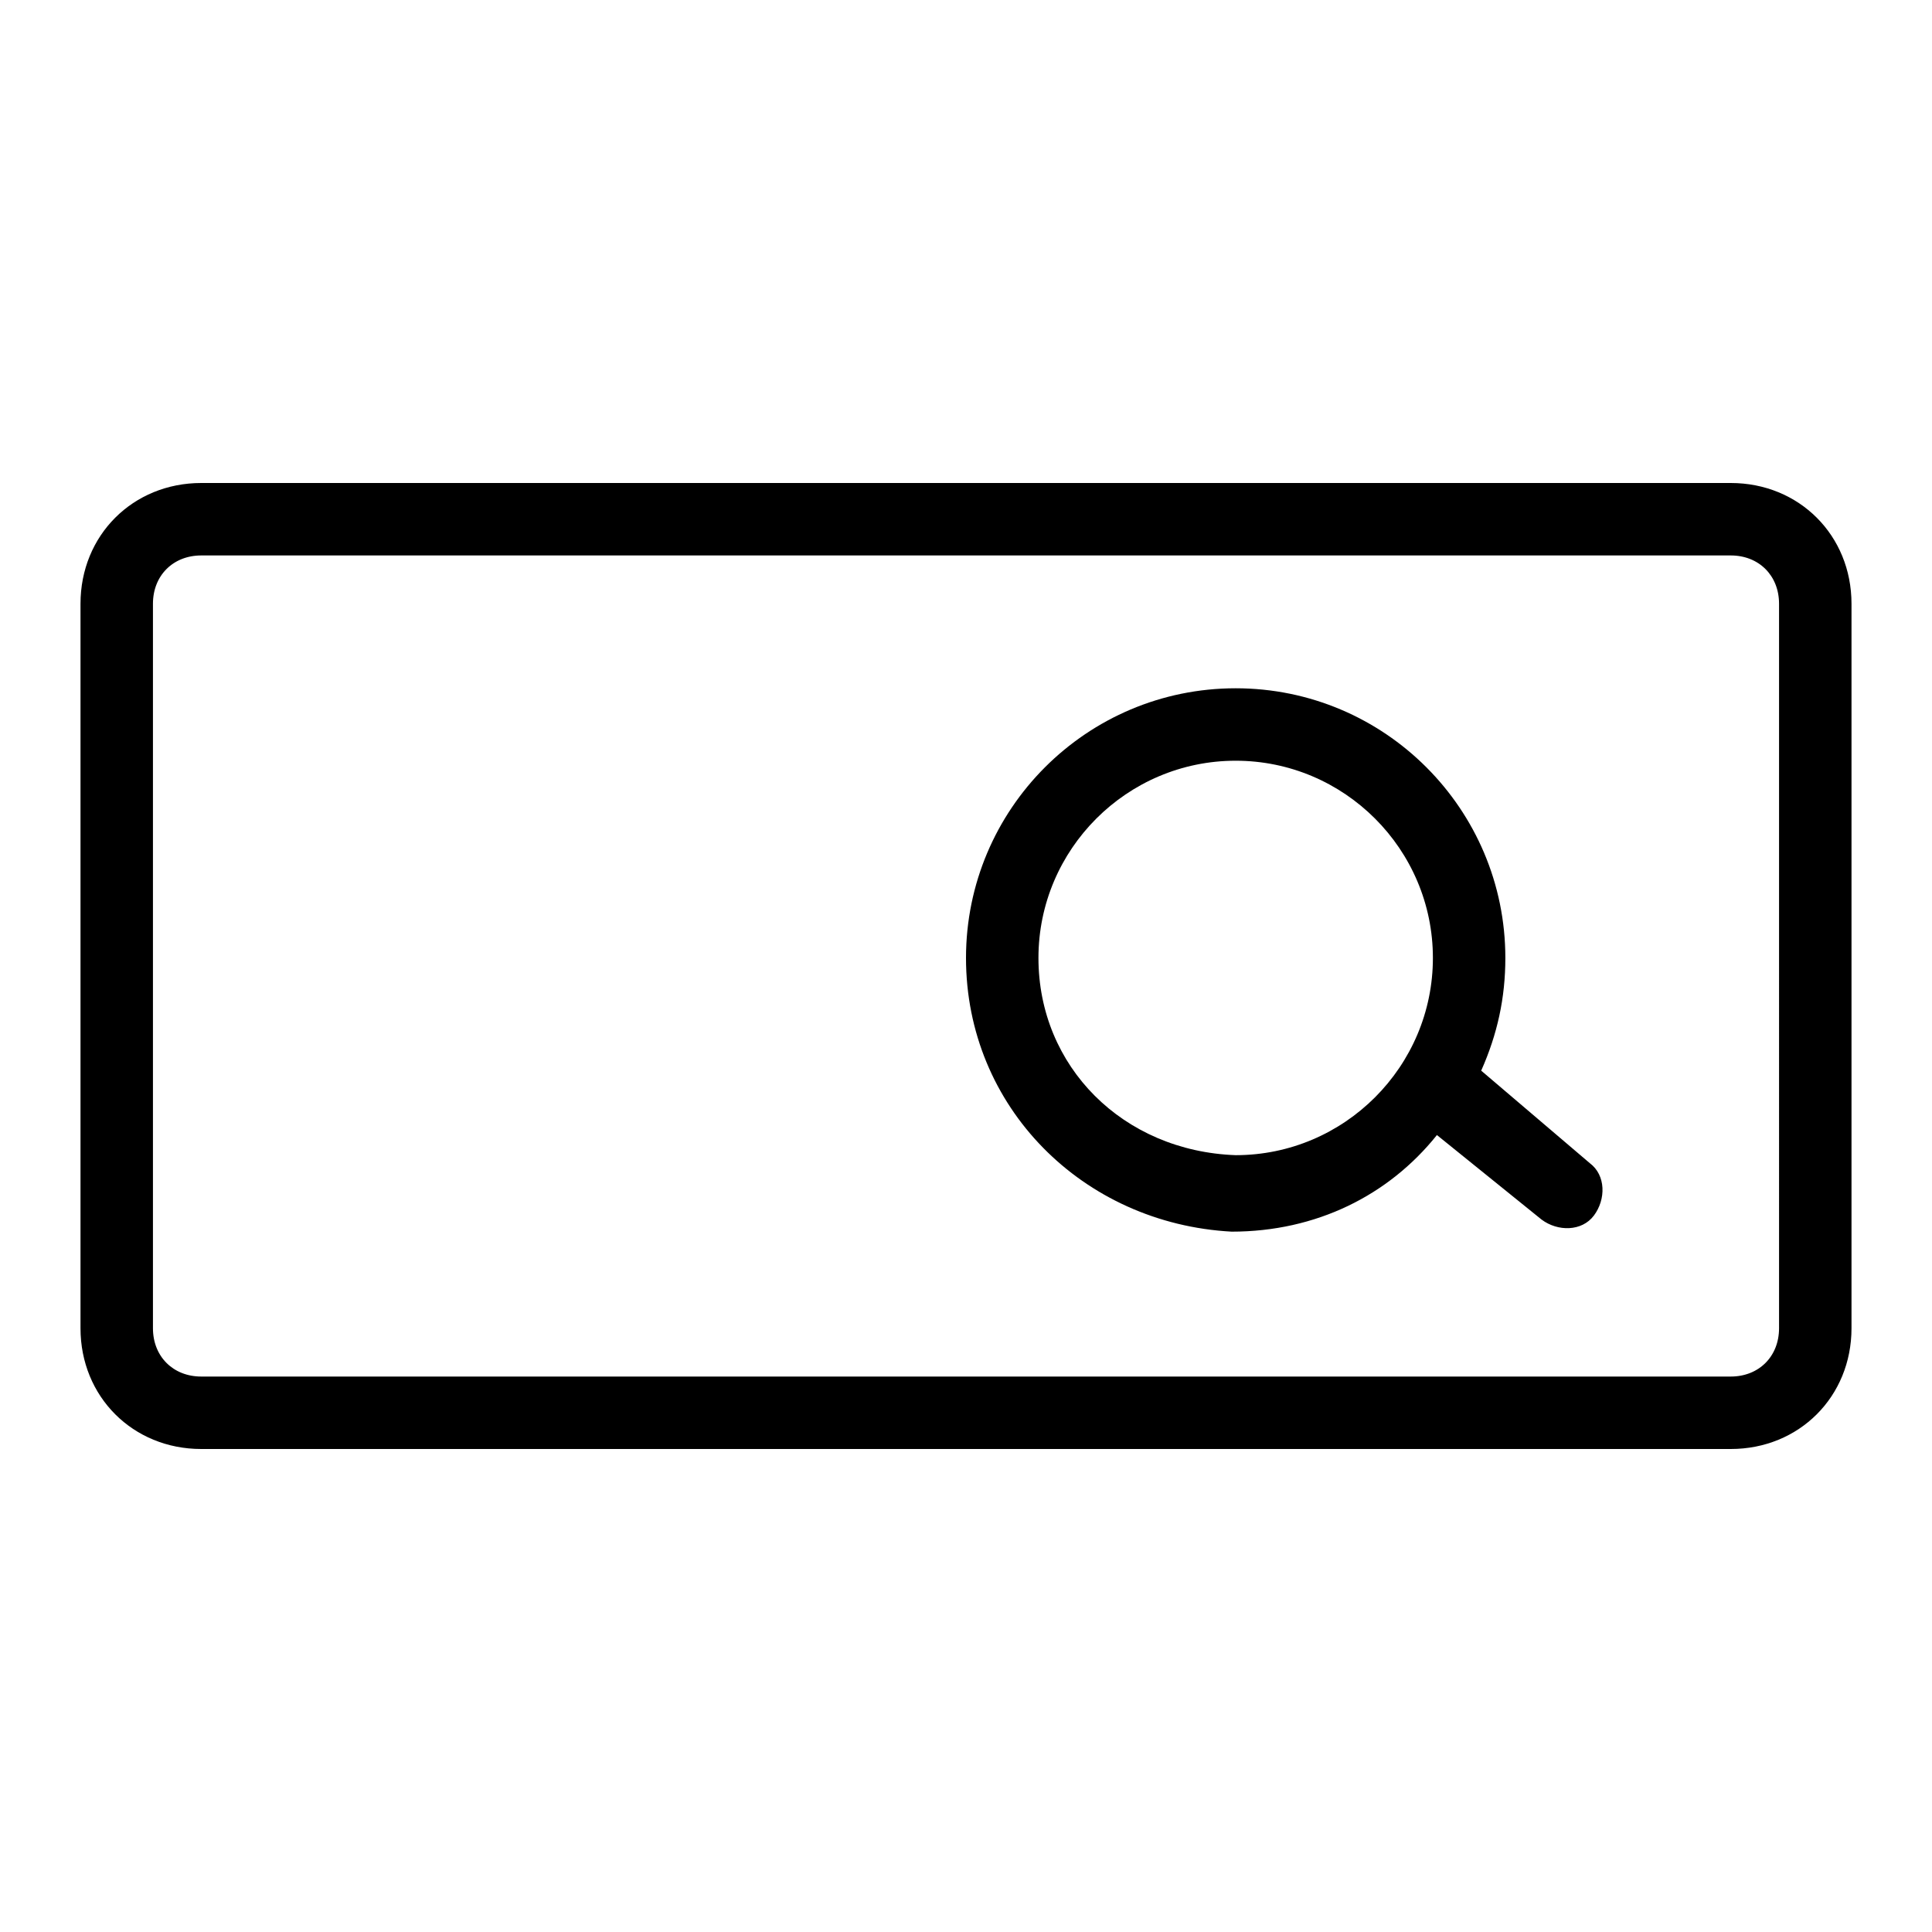 <?xml version="1.0" encoding="utf-8"?>
<!-- Generator: Adobe Illustrator 26.0.2, SVG Export Plug-In . SVG Version: 6.00 Build 0)  -->
<svg version="1.1" id="图层_1" xmlns="http://www.w3.org/2000/svg" xmlns:xlink="http://www.w3.org/1999/xlink" x="0px" y="0px"
	 viewBox="0 0 48 48" style="enable-background:new 0 0 48 48;" xml:space="preserve">
<style type="text/css">
	.st0{fill-rule:evenodd;clip-rule:evenodd;fill:currentColor;}
</style>
<desc>Created with Pixso.</desc>
<path id="矢量_160" class="st0" d="M46,15c0-1.7-1.3-3-3-3H5c-1.7,0-3,1.3-3,3v18c0,1.7,1.3,3,3,3h38c1.7,0,3-1.3,3-3V15z
	 M44.2,15c0-0.7-0.5-1.2-1.2-1.2H5c-0.7,0-1.2,0.5-1.2,1.2v18c0,0.7,0.5,1.2,1.2,1.2h38c0.7,0,1.2-0.5,1.2-1.2V15z M24,23.8
	c0-3.7,3-6.7,6.7-6.7c3.7,0,6.7,3,6.7,6.7c0,1-0.2,1.9-0.6,2.8l2.7,2.3c0.4,0.3,0.4,0.9,0.1,1.3c-0.3,0.4-0.9,0.4-1.3,0.1l-2.6-2.1
	c-1.2,1.5-3,2.4-5.1,2.4C26.9,30.4,24,27.5,24,23.8z M25.8,23.8c0-2.7,2.2-4.9,4.9-4.9c2.7,0,4.9,2.2,4.9,4.9s-2.2,4.9-4.9,4.9
	C27.9,28.6,25.8,26.5,25.8,23.8z"/>
</svg>
